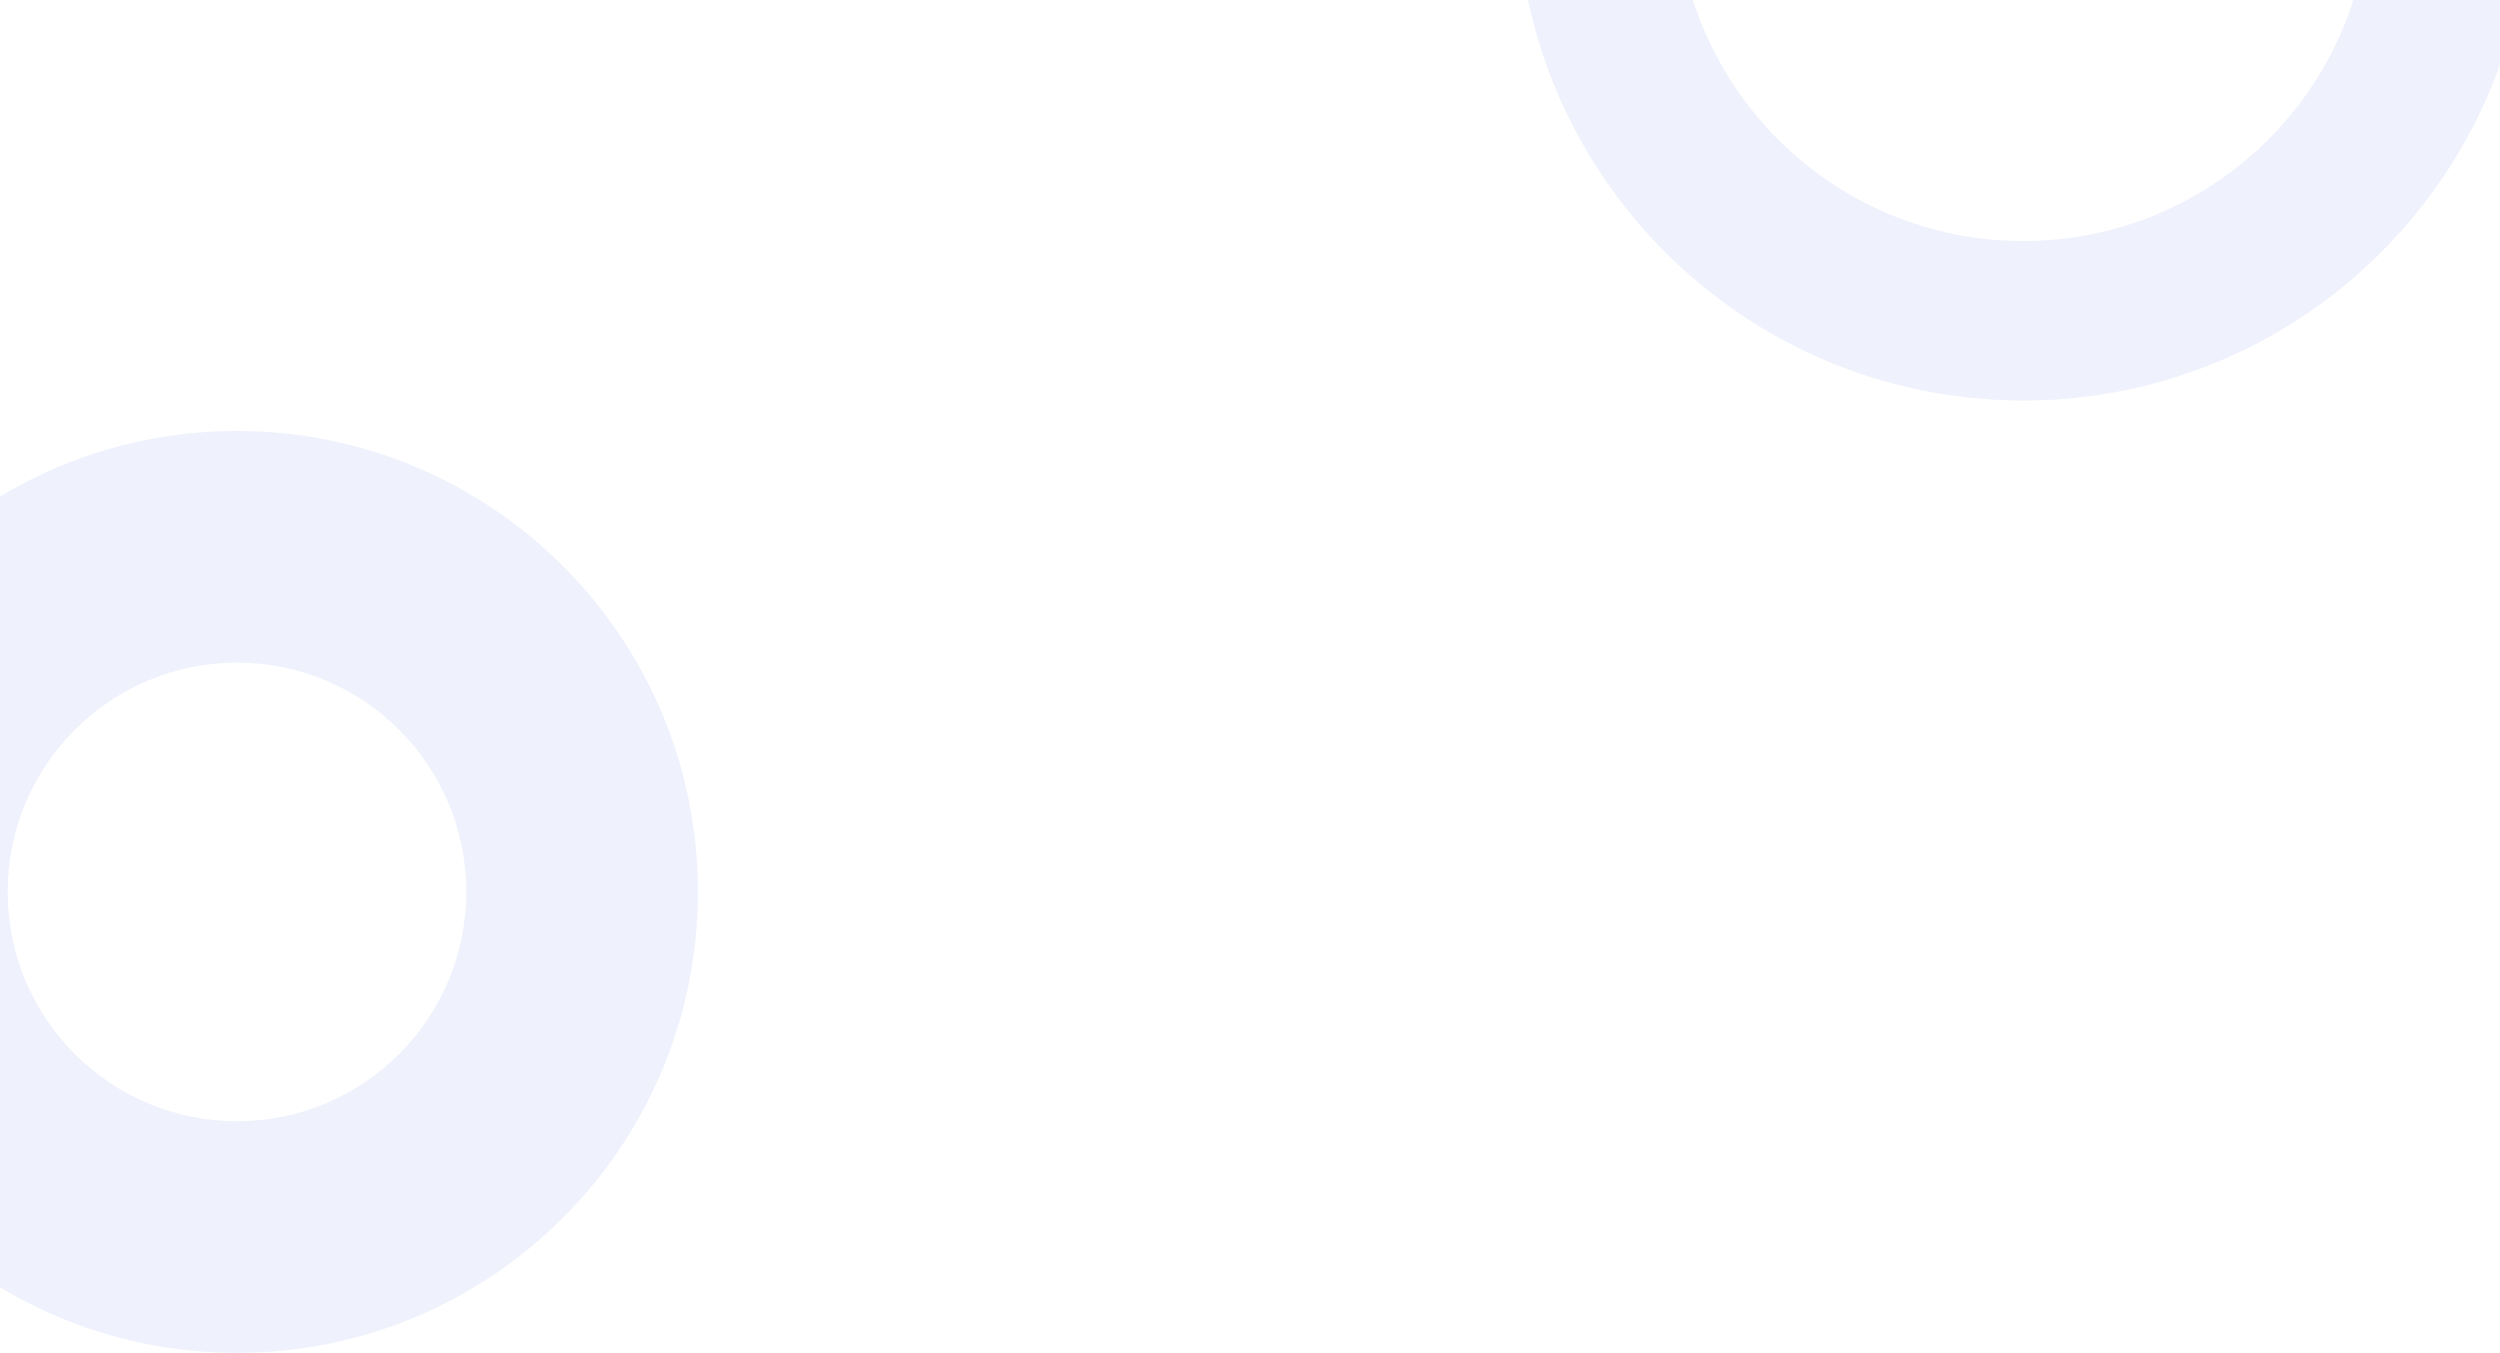 <svg width="1920" height="1039" viewBox="0 0 1920 1039" fill="none" xmlns="http://www.w3.org/2000/svg">
<path opacity="0.1" d="M1553.8 -470C1339.1 -470 1165 -295.9 1165 -81.2C1165 133.5 1339.1 307.6 1553.8 307.6C1768.5 307.6 1942.6 133.5 1942.6 -81.2C1942.6 -295.9 1768.6 -470 1553.8 -470ZM1553.8 185.1C1406.8 185.1 1287.6 65.9 1287.6 -81.1C1287.6 -228.1 1406.8 -347.3 1553.8 -347.3C1700.8 -347.3 1820 -228.1 1820 -81.1C1820 65.9 1700.9 185.1 1553.8 185.1Z" fill="#5E72E4"/>
<path opacity="0.1" d="M182 331C-13.476 331 -172 489.524 -172 685C-172 880.476 -13.476 1039 182 1039C377.476 1039 536 880.476 536 685C536 489.524 377.476 331 182 331ZM182 861.107C84.743 861.107 5.893 782.257 5.893 685C5.893 587.743 84.743 508.893 182 508.893C279.257 508.893 358.107 587.743 358.107 685C358.107 782.257 279.257 861.107 182 861.107Z" fill="#5E72E4"/>
</svg>
